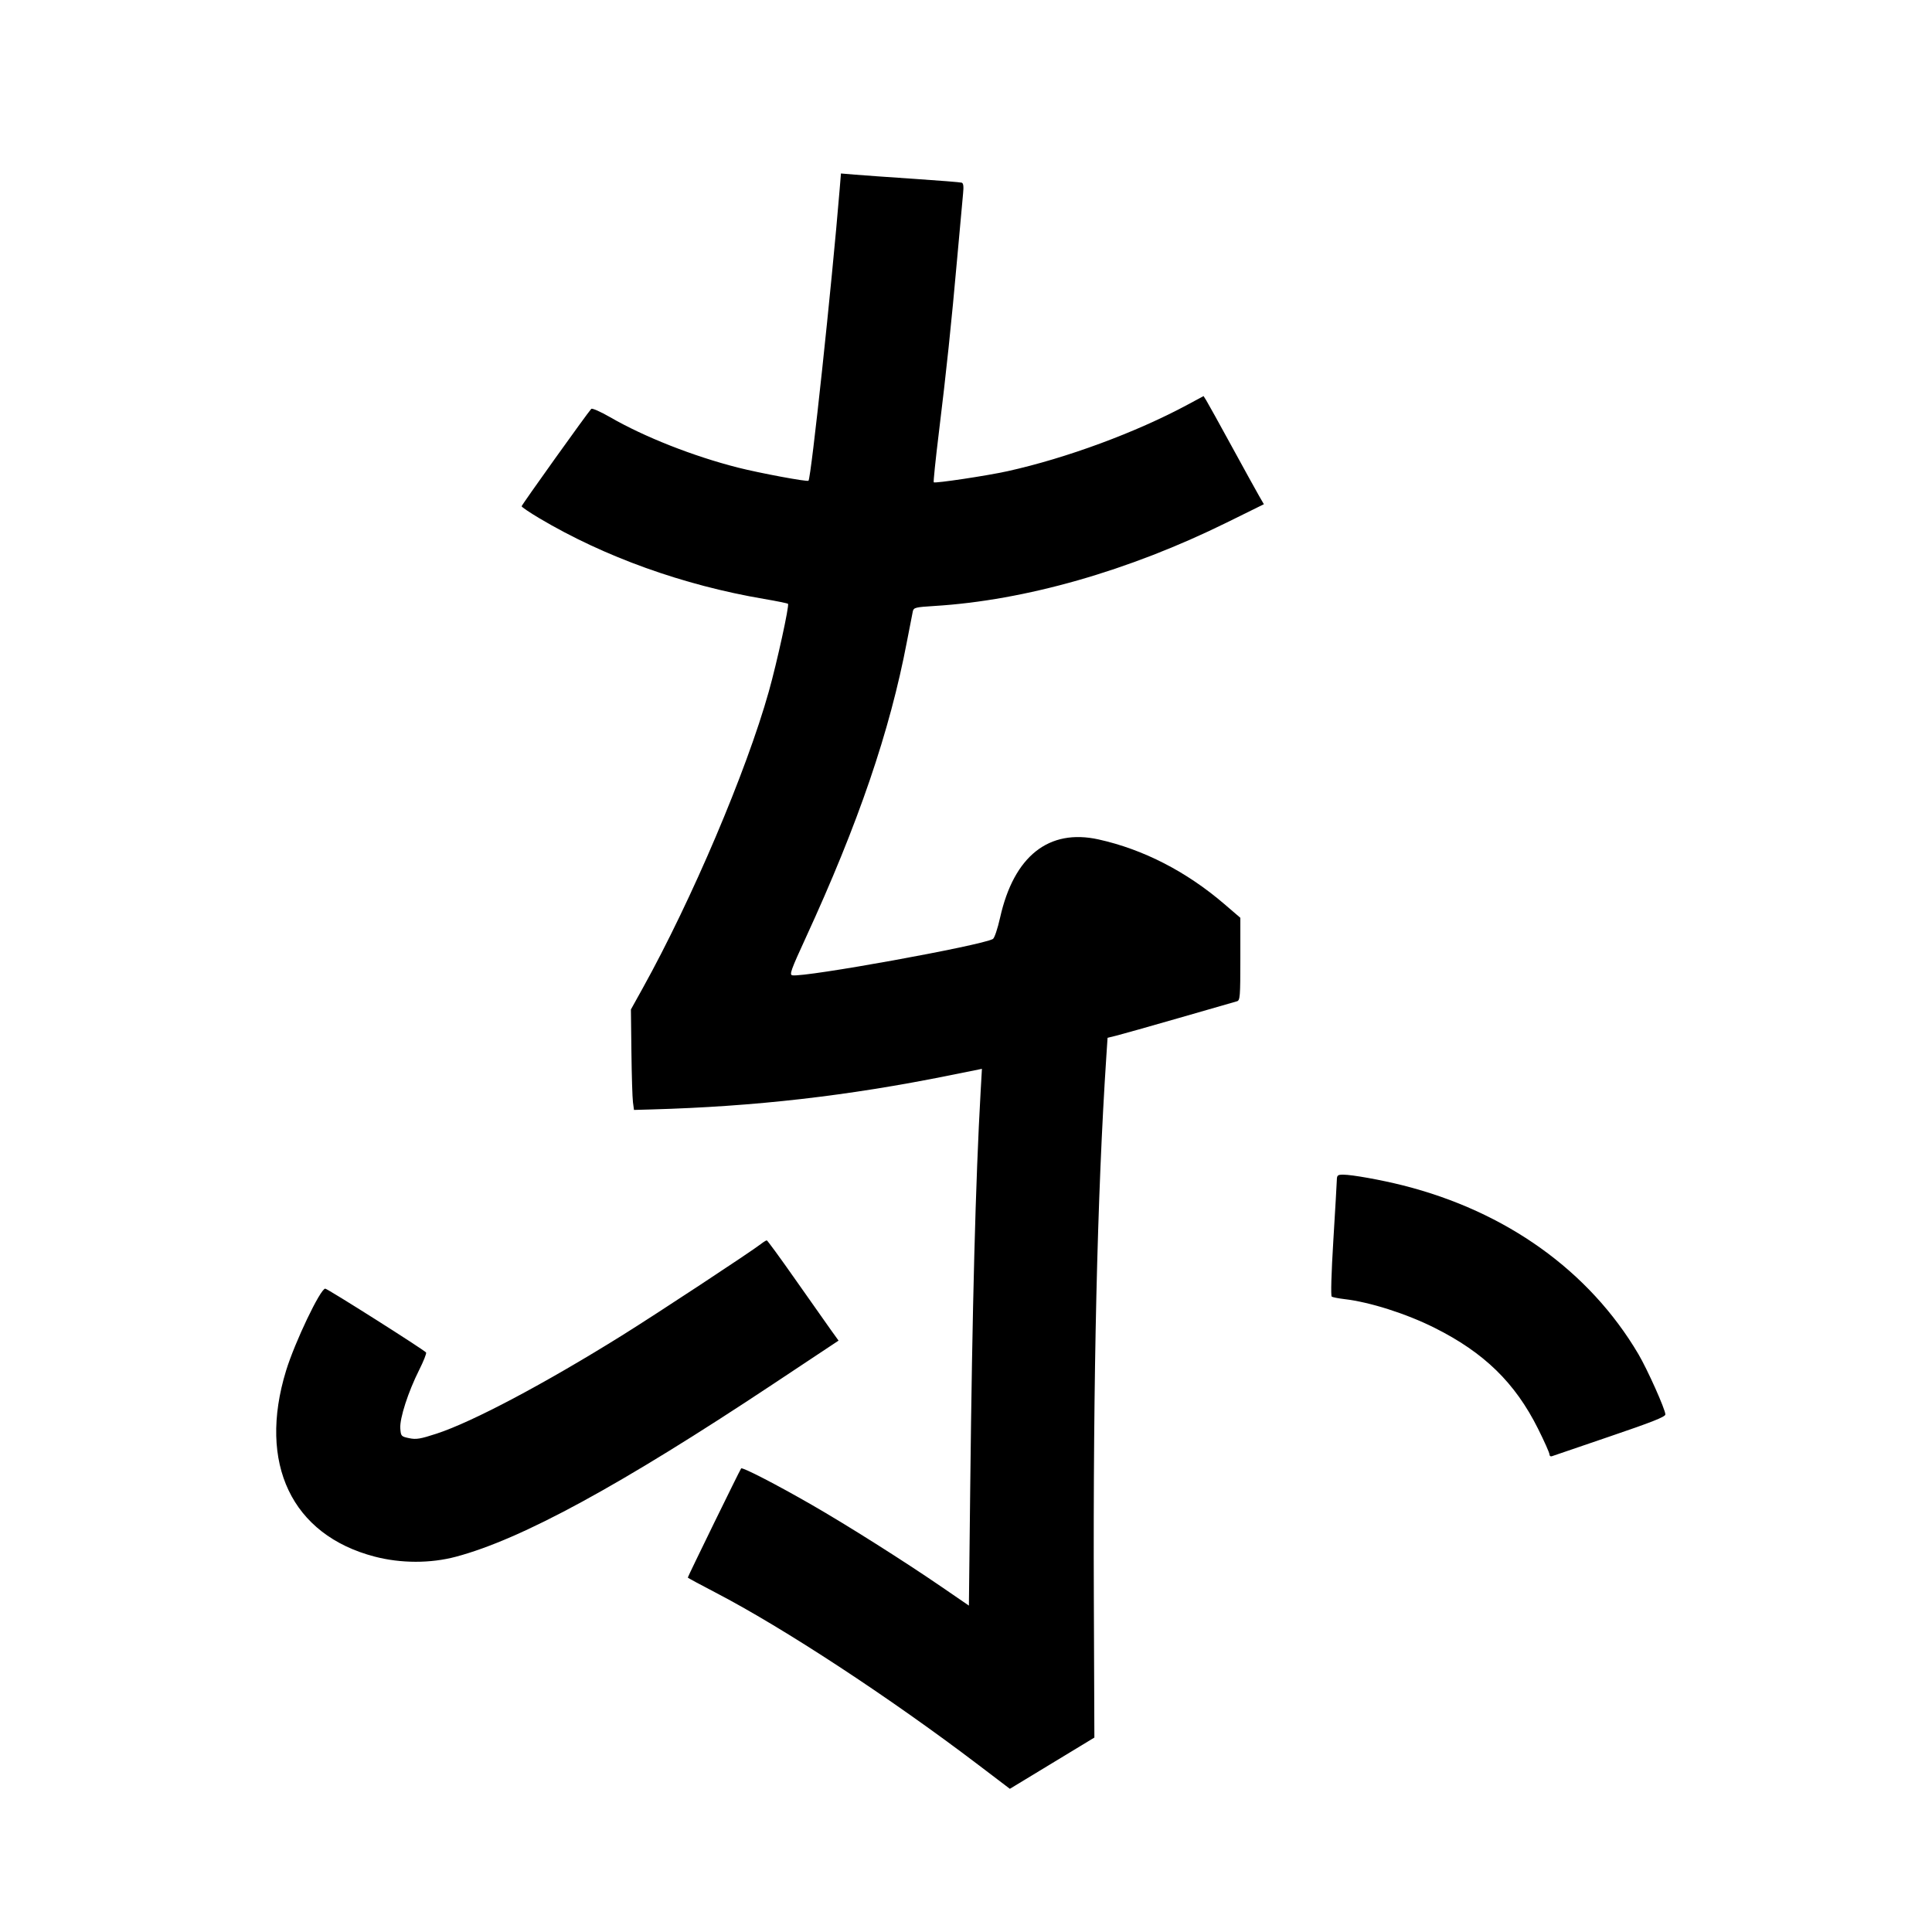 <svg xmlns="http://www.w3.org/2000/svg" width="1000" height="1000" viewBox="0 0 1000 1000" version="1.1">
	<path d="M 434.591 98.145 C 430.580 147.035, 419.858 247.274, 418.473 248.825 C 417.891 249.478, 393.191 244.879, 382.002 242.034 C 358.805 236.137, 333.551 226.184, 315.820 215.950 C 310.878 213.098, 306.475 211.155, 306.035 211.632 C 303.897 213.951, 270 261.361, 270 262.033 C 270 262.458, 274.163 265.276, 279.250 268.296 C 312.878 288.256, 353.686 302.905, 395.431 310 C 401.992 311.115, 407.588 312.255, 407.866 312.533 C 408.640 313.307, 402.178 342.836, 397.916 358 C 386.293 399.357, 358.105 465.667, 332.664 511.500 L 326.558 522.500 326.820 544.500 C 326.965 556.600, 327.323 568.300, 327.617 570.500 L 328.151 574.500 337.325 574.242 C 390.825 572.734, 438.706 567.261, 491.372 556.633 L 508.243 553.228 507.580 564.864 C 504.974 610.562, 503.234 676.788, 502.183 770.280 L 501.500 831.061 487.500 821.461 C 467.876 808.005, 438.523 789.453, 420.111 778.870 C 401.712 768.295, 384.336 759.330, 383.621 760.046 C 383.102 760.565, 356 816.007, 356 816.551 C 356 816.716, 362.413 820.181, 370.250 824.251 C 405.404 842.506, 460.562 878.659, 506.303 913.425 L 522.701 925.888 544.575 912.624 L 566.449 899.361 566.168 826.930 C 565.729 713.612, 567.946 617.563, 572.634 546.834 L 573.274 537.168 577.887 536.029 C 580.424 535.402, 595.100 531.261, 610.500 526.827 C 625.900 522.393, 639.288 518.541, 640.250 518.266 C 641.846 517.811, 642 515.893, 642 496.409 L 642 475.051 633.750 467.970 C 614.083 451.090, 591.811 439.640, 568.634 434.494 C 542.866 428.773, 524.796 443.099, 517.663 474.901 C 516.359 480.717, 514.726 485.573, 513.924 486.020 C 507.782 489.446, 416.672 505.942, 410.110 504.817 C 408.500 504.541, 409.384 502.063, 417.005 485.500 C 444.319 426.138, 460.599 378.475, 469.436 332 C 470.848 324.575, 472.219 317.556, 472.482 316.403 C 472.920 314.488, 473.886 314.250, 483.635 313.653 C 530.693 310.774, 584.240 295.489, 635.008 270.444 L 654.182 260.986 651.729 256.743 C 650.380 254.409, 643.988 242.825, 637.525 231 C 631.063 219.175, 625.142 208.490, 624.368 207.255 L 622.961 205.011 614.730 209.444 C 588.042 223.819, 552.102 237.098, 521.500 243.890 C 511.022 246.215, 483.955 250.288, 483.304 249.637 C 483.059 249.393, 484.229 238.012, 485.902 224.346 C 489.873 191.921, 492.405 167.847, 495.454 133.500 C 496.822 118.100, 498.184 103.125, 498.482 100.223 C 498.868 96.462, 498.661 94.830, 497.762 94.542 C 497.068 94.319, 485.925 93.429, 473 92.562 C 460.075 91.696, 446.300 90.718, 442.388 90.389 L 435.276 89.791 434.591 98.145 M 691.941 610.750 C 691.909 612.263, 691.096 626.325, 690.136 642 C 689.096 658.976, 688.758 670.753, 689.301 671.125 C 689.803 671.468, 692.738 672.046, 695.824 672.409 C 709.116 673.971, 727.824 679.926, 742.500 687.266 C 768.168 700.103, 784.163 715.682, 796.038 739.413 C 799.317 745.965, 802 751.976, 802 752.770 C 802 753.564, 802.563 754.002, 803.250 753.742 C 803.938 753.483, 817.438 748.873, 833.250 743.499 C 855.039 736.094, 861.998 733.337, 861.992 732.114 C 861.978 729.528, 852.713 708.820, 847.992 700.825 C 822.597 657.817, 779.561 627.004, 726.078 613.536 C 714.779 610.690, 699.830 608.008, 695.250 608.003 C 692.385 608, 691.993 608.326, 691.941 610.750 M 393.885 643.861 C 388.777 647.848, 339.540 680.268, 321.955 691.224 C 281.753 716.269, 244.569 735.968, 226.032 742.039 C 217.560 744.813, 215.435 745.166, 211.787 744.400 C 207.635 743.528, 207.490 743.368, 207.195 739.310 C 206.821 734.160, 211.278 720.380, 216.998 709.004 C 219.235 704.555, 220.829 700.532, 220.540 700.065 C 219.784 698.842, 169.516 667, 168.341 667 C 165.832 667, 152.574 694.768, 148.071 709.454 C 133.344 757.487, 150.981 794.507, 193.922 805.699 C 207.521 809.243, 222.827 809.263, 236 805.754 C 269.984 796.701, 321.139 768.849, 400.269 716.317 L 434.037 693.898 429.942 688.199 C 427.689 685.065, 419.469 673.396, 411.673 662.269 C 403.878 651.142, 397.223 642.029, 396.885 642.019 C 396.547 642.008, 395.197 642.838, 393.885 643.861 " stroke="none" fill="black" fill-rule="evenodd"/>
</svg>